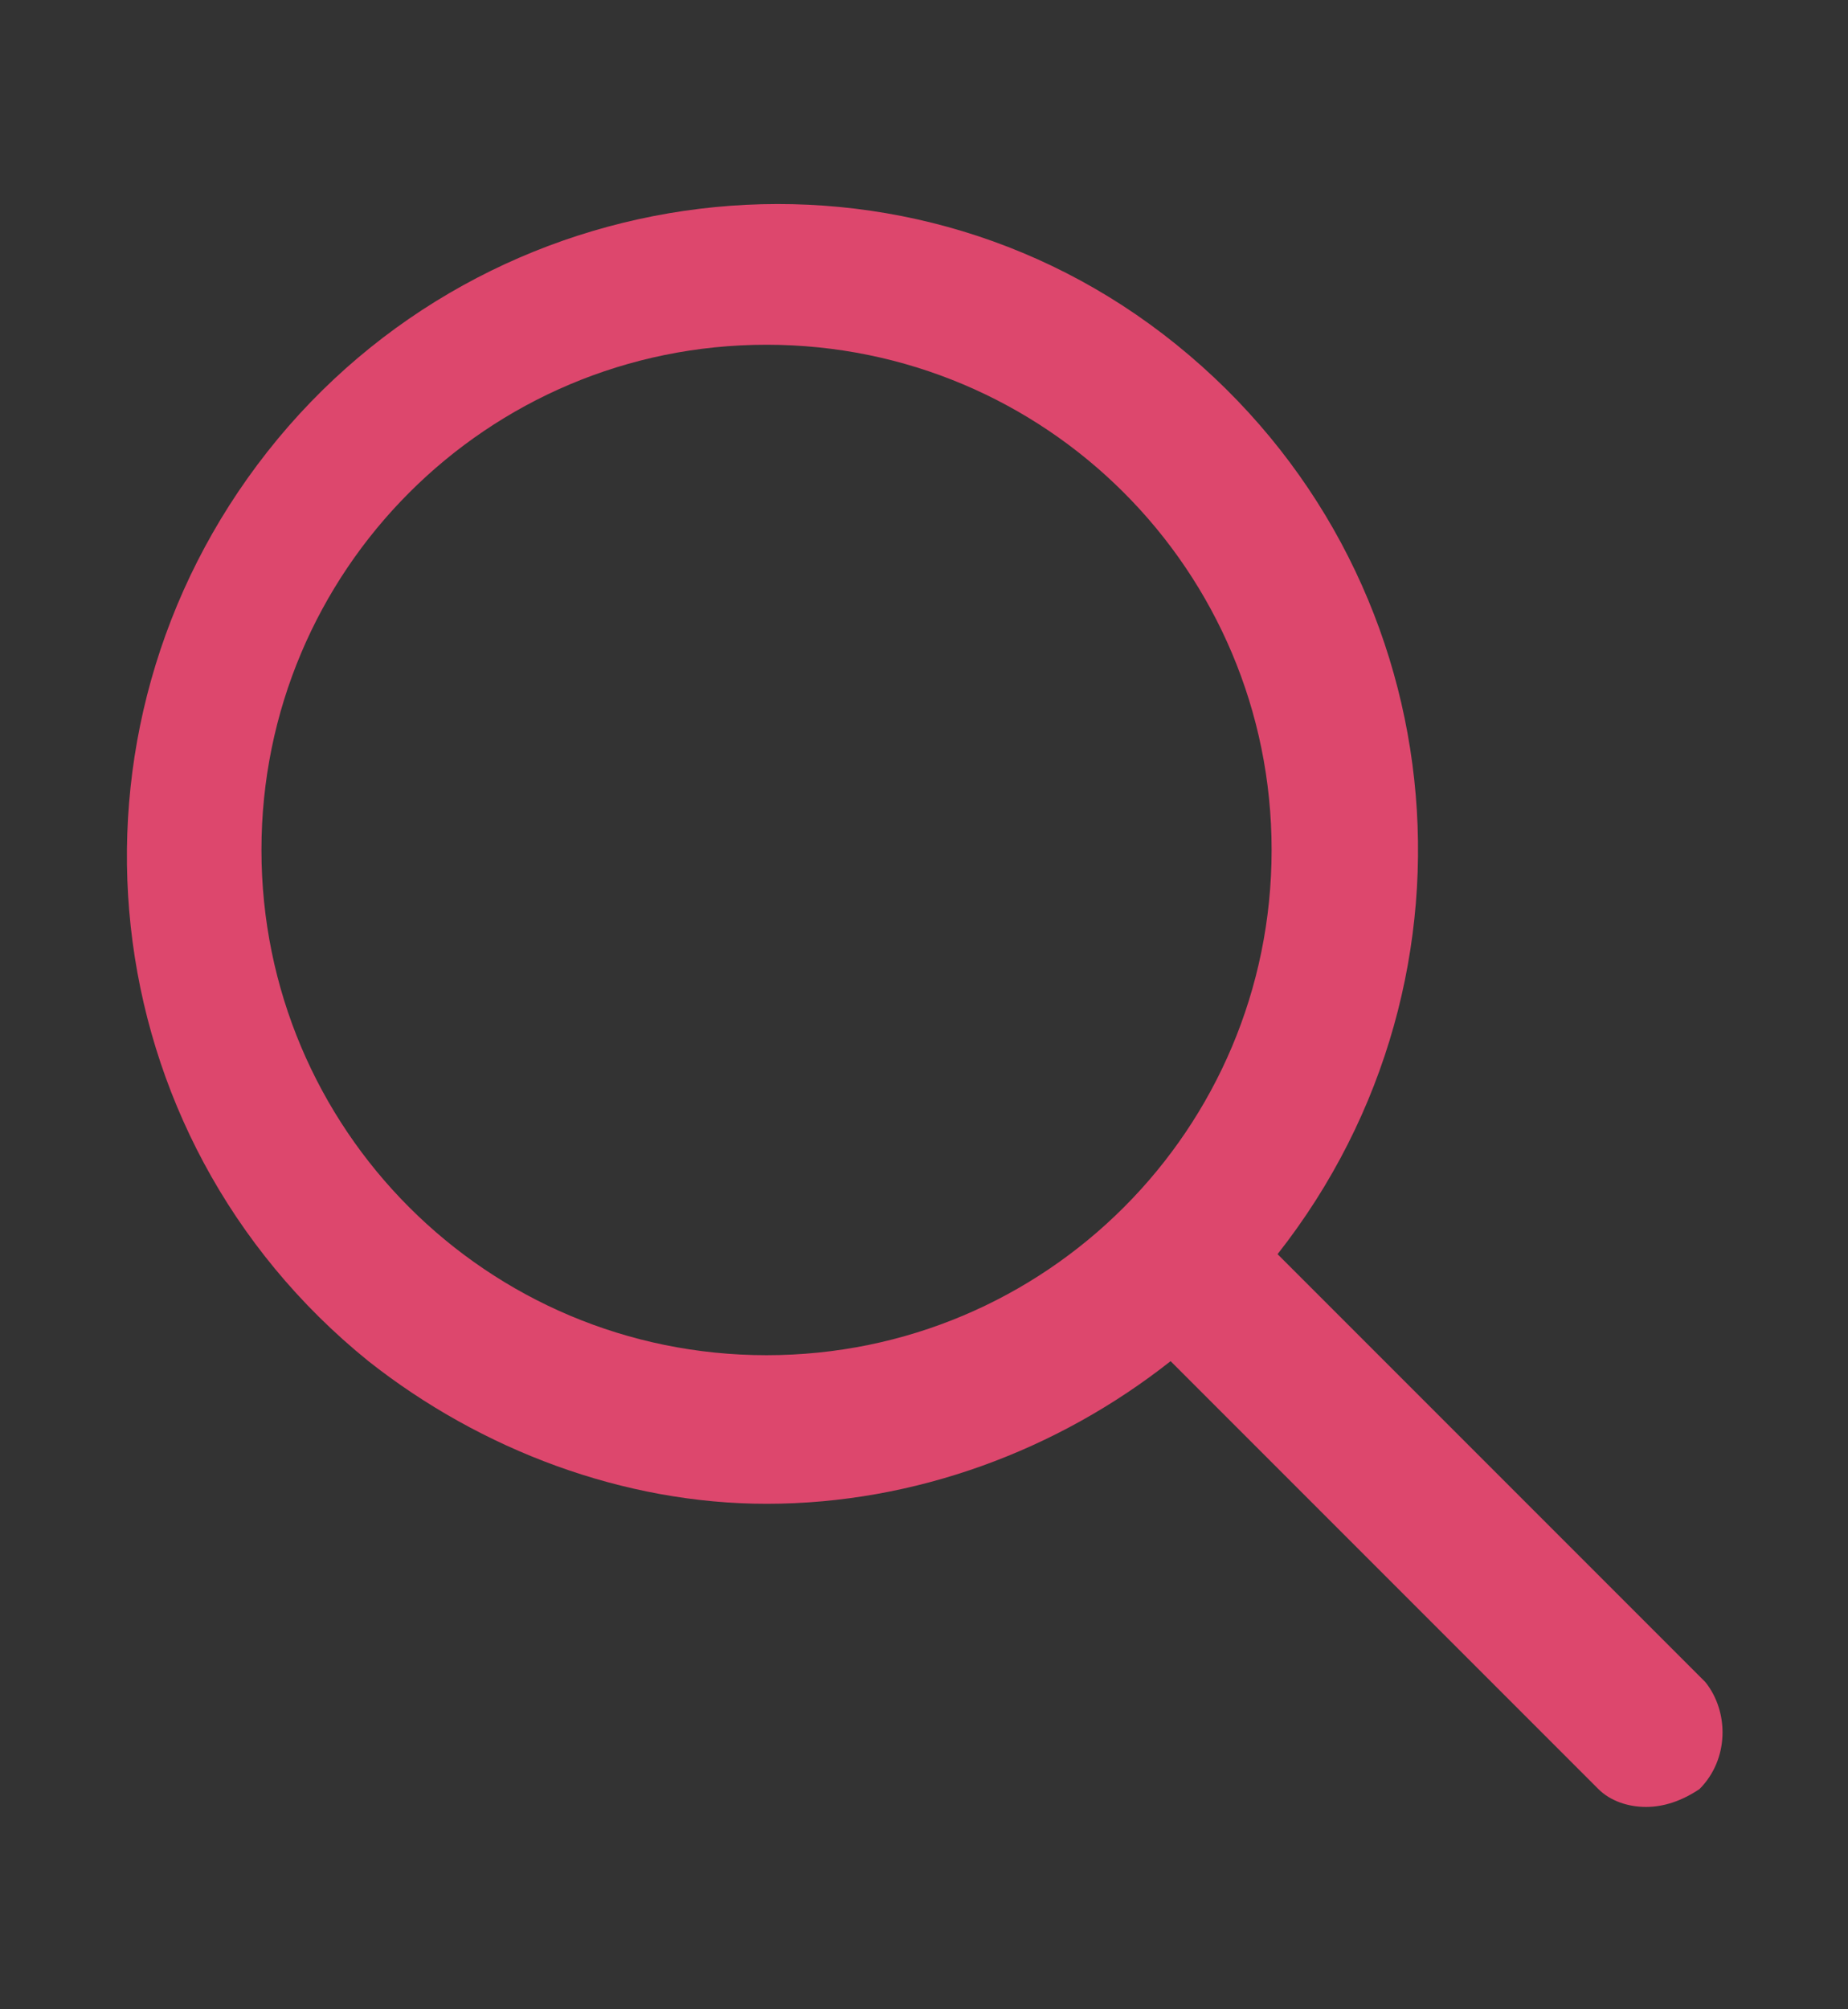 <?xml version="1.0" encoding="utf-8"?>
<!-- Generator: Adobe Illustrator 23.0.1, SVG Export Plug-In . SVG Version: 6.00 Build 0)  -->
<svg version="1.1" id="Calque_1" xmlns="http://www.w3.org/2000/svg" xmlns:xlink="http://www.w3.org/1999/xlink" x="0px" y="0px"
	 viewBox="0 0 31.1 33.8" style="enable-background:new 0 0 31.1 33.8;" xml:space="preserve">
<rect x="0" y="0" width="31.1" height="33.8" fill="#333333" stroke="none"/>
<style type="text/css">
	.st0{fill:#EF7C58;}
	.st1{fill:#FFFFFF;}
	.st2{fill:#DD476D;}
	.st3{clip-path:url(#SVGID_2_);}
	.st4{fill:none;stroke:#DD476D;stroke-width:0.5;stroke-miterlimit:10;}
	.st5{fill:#FFFFFF;stroke:#FFFFFF;stroke-miterlimit:10;}
	.st6{fill:#DD476D;stroke:#FFFFFF;stroke-width:0.5;stroke-miterlimit:10;}
	.st7{clip-path:url(#SVGID_4_);}
	.st8{fill:none;stroke:#FFFFFF;stroke-width:0.5;stroke-miterlimit:10;}
</style>
<g>
	<path class="st0" d="M-80.3-56.6c-4.2-3.6-8.9-7.7-13.8-11.6c-9.7-7.8-10.7-22.7-2.2-31.8c8.3-8.8,23.9-8.8,32,0.1
		c8.4,9.2,7.2,24-2.4,31.8C-71.5-64.2-76.1-60.1-80.3-56.6z M-64.7-85.4c-0.1-8.5-7.1-15.6-15.4-15.7c-8.6-0.1-15.8,7.4-15.7,16.3
		c0.1,8.6,6.9,15.4,15.4,15.5C-71.4-69.3-64.6-76.3-64.7-85.4z"/>
	<g>
		<circle class="st1" cx="-80.3" cy="-85.4" r="16"/>
	</g>
</g>
<g>
	<g>
		<path class="st2" d="M28.7,28.3l-7.2-7.2c3.7-4.7,3-11.5-1.7-15.3S8.2,2.9,4.5,7.6s-3,11.5,1.7,15.3c1.9,1.5,4.3,2.4,6.7,2.4
			c2.5,0,4.9-0.9,6.8-2.4l7.2,7.2c0.2,0.2,0.5,0.3,0.8,0.3c0.3,0,0.6-0.1,0.9-0.3C29.1,29.6,29.1,28.8,28.7,28.3z M12.9,22.8
			c-4.7,0-8.5-3.8-8.5-8.5s3.8-8.5,8.5-8.5s8.5,3.8,8.5,8.5l0,0C21.4,19,17.6,22.8,12.9,22.8z"/>
	</g>
</g>
<g>
	<circle class="st2" cx="85.1" cy="-77.4" r="28.2"/>
	<g>
		<g id="pdJDaY.tif_38_">
			<g>
				<path class="st1" d="M83.9-76.2c0,0.4,0,0.7,0,1c0,2,0,4,0,5.9c0,1,0.4,1.5,1.2,1.4c0.7,0,1.1-0.5,1.1-1.4c0-2,0-4,0-6
					c0-0.3,0-0.6,0-0.9c2.3,0,4.5,0,6.7,0c1.1,0,1.6-0.4,1.6-1.2c0-0.8-0.5-1.2-1.7-1.2c-1.9,0-3.8,0-5.8,0c-0.3,0-0.6,0-0.9,0
					c0-2.4,0-4.7,0-7c0-0.8-0.5-1.3-1.2-1.3c-0.7,0-1.2,0.5-1.2,1.3c0,1.7,0,3.5,0,5.2c0,0.6,0,1.2,0,1.9c-0.4,0-0.7,0-0.9,0
					c-1.9,0-3.7,0-5.6,0c-0.2,0-0.4,0-0.6,0c-0.8,0-1.2,0.5-1.3,1.2c0,0.7,0.5,1.2,1.3,1.2C79.1-76.2,81.4-76.2,83.9-76.2z"/>
				<path class="st1" d="M83.9-76.2c-2.5,0-4.8,0-7.1,0c-0.8,0-1.3-0.5-1.3-1.2c0-0.7,0.5-1.1,1.3-1.2c0.2,0,0.4,0,0.6,0
					c1.9,0,3.7,0,5.6,0c0.3,0,0.5,0,0.9,0c0-0.7,0-1.3,0-1.9c0-1.7,0-3.5,0-5.2c0-0.8,0.5-1.3,1.2-1.3c0.7,0,1.2,0.5,1.2,1.3
					c0,2.3,0,4.6,0,7c0.3,0,0.6,0,0.9,0c1.9,0,3.8,0,5.8,0c1.2,0,1.7,0.4,1.7,1.2c0,0.8-0.5,1.2-1.6,1.2c-2.2,0-4.4,0-6.7,0
					c0,0.3,0,0.6,0,0.9c0,2,0,4,0,6c0,0.9-0.4,1.4-1.1,1.4c-0.8,0-1.2-0.5-1.2-1.4c0-2,0-4,0-5.9C83.9-75.5,83.9-75.8,83.9-76.2z"/>
			</g>
		</g>
	</g>
</g>
<g>
	<g>
		<g>
			<defs>
				<circle id="SVGID_1_" cx="117.8" cy="16.9" r="14.7"/>
			</defs>
			<use xlink:href="#SVGID_1_"  style="overflow:visible;fill:#DD476D;"/>
			<clipPath id="SVGID_2_">
				<use xlink:href="#SVGID_1_"  style="overflow:visible;"/>
			</clipPath>
			<g class="st3">
				<path class="st1" d="M128.7,25.5c-0.6-1.2-1.6-1.7-2.7-2.1c-0.8-0.2-2.3-0.6-3.7-1c-1.1-0.4-2.1-0.8-2.4-1.2
					c-0.1-0.2-0.2-0.3-0.3-0.5c0.2-0.2,0.5-0.5,0.7-0.5c1.2-0.9,1.7-2.4,2-3.8c0.3-1.4,0.5-2.8,0.5-4.1c0-1.2-0.3-2.4-1.2-3.2
					c-1.1-1-2.6-1.3-3.8-1.3c0,0,0,0-0.1,0l0,0l0,0c-0.1,0-0.1,0-0.1,0c-1.3,0-2.8,0.4-3.8,1.3c-1,0.8-1.2,2-1.2,3.2
					c0,1.4,0.2,2.8,0.5,4.1c0.3,1.4,0.9,2.9,2,3.8c0.2,0.1,0.5,0.3,0.7,0.5c-0.1,0.2-0.2,0.4-0.3,0.5c-0.3,0.5-1.3,0.9-2.4,1.2
					c-1.4,0.5-2.9,0.8-3.7,1.1c-1.1,0.4-2.1,0.9-2.7,2.1c-0.2,0.3-0.8,6-0.7,6h23.5C129.5,31.5,128.8,25.8,128.7,25.5z"/>
			</g>
		</g>
	</g>
	<circle class="st4" cx="117.8" cy="16.9" r="14.7"/>
</g>
<g>
	<circle class="st2" cx="2.9" cy="-77.4" r="28.2"/>
	<g>
		<g>
			<path class="st5" d="M10.9-70.5l-4.4-4.4c2.3-2.9,1.8-7-1-9.3s-7-1.8-9.3,1c-2.3,2.9-1.8,7,1,9.3c1.2,0.9,2.6,1.4,4.1,1.5
				c1.5,0,3-0.5,4.1-1.5l4.4,4.4c0.1,0.1,0.3,0.2,0.5,0.2c0.2,0,0.4-0.1,0.5-0.2C11.1-69.8,11.2-70.2,10.9-70.5z M1.3-73.9
				c-2.9,0-5.2-2.3-5.2-5.2c0-2.9,2.3-5.2,5.2-5.2s5.2,2.3,5.2,5.2l0,0C6.5-76.2,4.1-73.9,1.3-73.9z"/>
		</g>
	</g>
</g>
<g>
	<g id="pdJDaY.tif_40_">
		<g>
			<path class="st6" d="M65.2,18.4c0,0.5,0,0.9,0,1.2c0,2.5,0,4.9,0,7.4c0,1.2,0.6,1.8,1.5,1.8c0.9,0,1.4-0.6,1.4-1.8
				c0-2.5,0-5,0-7.5c0-0.4,0-0.7,0-1.1c2.9,0,5.6,0,8.4,0c1.4,0,2-0.5,2-1.5c0-1-0.6-1.4-2.1-1.4c-2.4,0-4.8,0-7.2,0
				c-0.4,0-0.7,0-1.2,0c0-3,0-5.9,0-8.7c0-1-0.6-1.6-1.5-1.6c-0.9,0-1.5,0.6-1.5,1.6c0,2.1,0,4.3,0,6.4c0,0.7,0,1.5,0,2.3
				c-0.5,0-0.8,0-1.2,0c-2.3,0-4.6,0-6.9,0c-0.2,0-0.5,0-0.7,0c-1,0-1.5,0.6-1.6,1.4c0,0.9,0.6,1.5,1.6,1.5
				C59.3,18.4,62.1,18.4,65.2,18.4z"/>
			<path class="st6" d="M65.2,18.4c-3,0-5.9,0-8.8,0c-1,0-1.6-0.6-1.6-1.5c0-0.9,0.6-1.4,1.6-1.4c0.2,0,0.5,0,0.7,0
				c2.3,0,4.6,0,6.9,0c0.3,0,0.7,0,1.2,0c0-0.8,0-1.6,0-2.3c0-2.1,0-4.3,0-6.4c0-1,0.6-1.6,1.5-1.6c0.9,0,1.5,0.6,1.5,1.6
				c0,2.9,0,5.7,0,8.7c0.4,0,0.8,0,1.2,0c2.4,0,4.8,0,7.2,0c1.4,0,2.1,0.4,2.1,1.4c0,1-0.6,1.5-2,1.5c-2.7,0-5.5,0-8.4,0
				c0,0.4,0,0.8,0,1.1c0,2.5,0,5,0,7.5c0,1.2-0.5,1.8-1.4,1.8c-1,0-1.5-0.6-1.5-1.8c0-2.5,0-4.9,0-7.4
				C65.2,19.2,65.2,18.9,65.2,18.4z"/>
		</g>
	</g>
</g>
<circle class="st2" cx="167.3" cy="-77.4" r="28.2"/>
<g>
	<g>
		<g>
			<defs>
				<circle id="SVGID_3_" cx="167.3" cy="-77.4" r="10.2"/>
			</defs>
			<use xlink:href="#SVGID_3_"  style="overflow:visible;fill:#FFFFFF;"/>
			<clipPath id="SVGID_4_">
				<use xlink:href="#SVGID_3_"  style="overflow:visible;"/>
			</clipPath>
			<g class="st7">
				<path class="st2" d="M174.9-71.4c-0.4-0.8-1.1-1.2-1.9-1.5c-0.5-0.2-1.6-0.4-2.6-0.7c-0.8-0.3-1.5-0.6-1.7-0.8
					c-0.1-0.1-0.2-0.2-0.2-0.4c0.2-0.2,0.4-0.3,0.5-0.4c0.8-0.6,1.2-1.7,1.4-2.6c0.2-0.9,0.4-1.9,0.4-2.9c0-0.8-0.2-1.7-0.8-2.2
					c-0.8-0.7-1.8-0.9-2.7-0.9c0,0,0,0-0.1,0l0,0l0,0c-0.1,0-0.1,0-0.1,0c-0.9,0-1.9,0.3-2.7,0.9c-0.7,0.6-0.8,1.4-0.8,2.2
					c0,0.9,0.2,1.9,0.4,2.9c0.2,0.9,0.6,2,1.4,2.6c0.1,0.1,0.3,0.2,0.5,0.4c-0.1,0.2-0.2,0.3-0.2,0.4c-0.2,0.3-0.9,0.6-1.7,0.8
					c-0.9,0.3-2,0.6-2.6,0.7c-0.8,0.3-1.5,0.6-1.9,1.5c-0.1,0.2-0.6,4.2-0.5,4.2h16.3C175.4-67.3,175-71.2,174.9-71.4z"/>
			</g>
		</g>
	</g>
	<circle class="st8" cx="167.3" cy="-77.4" r="10.2"/>
</g>
</svg>
